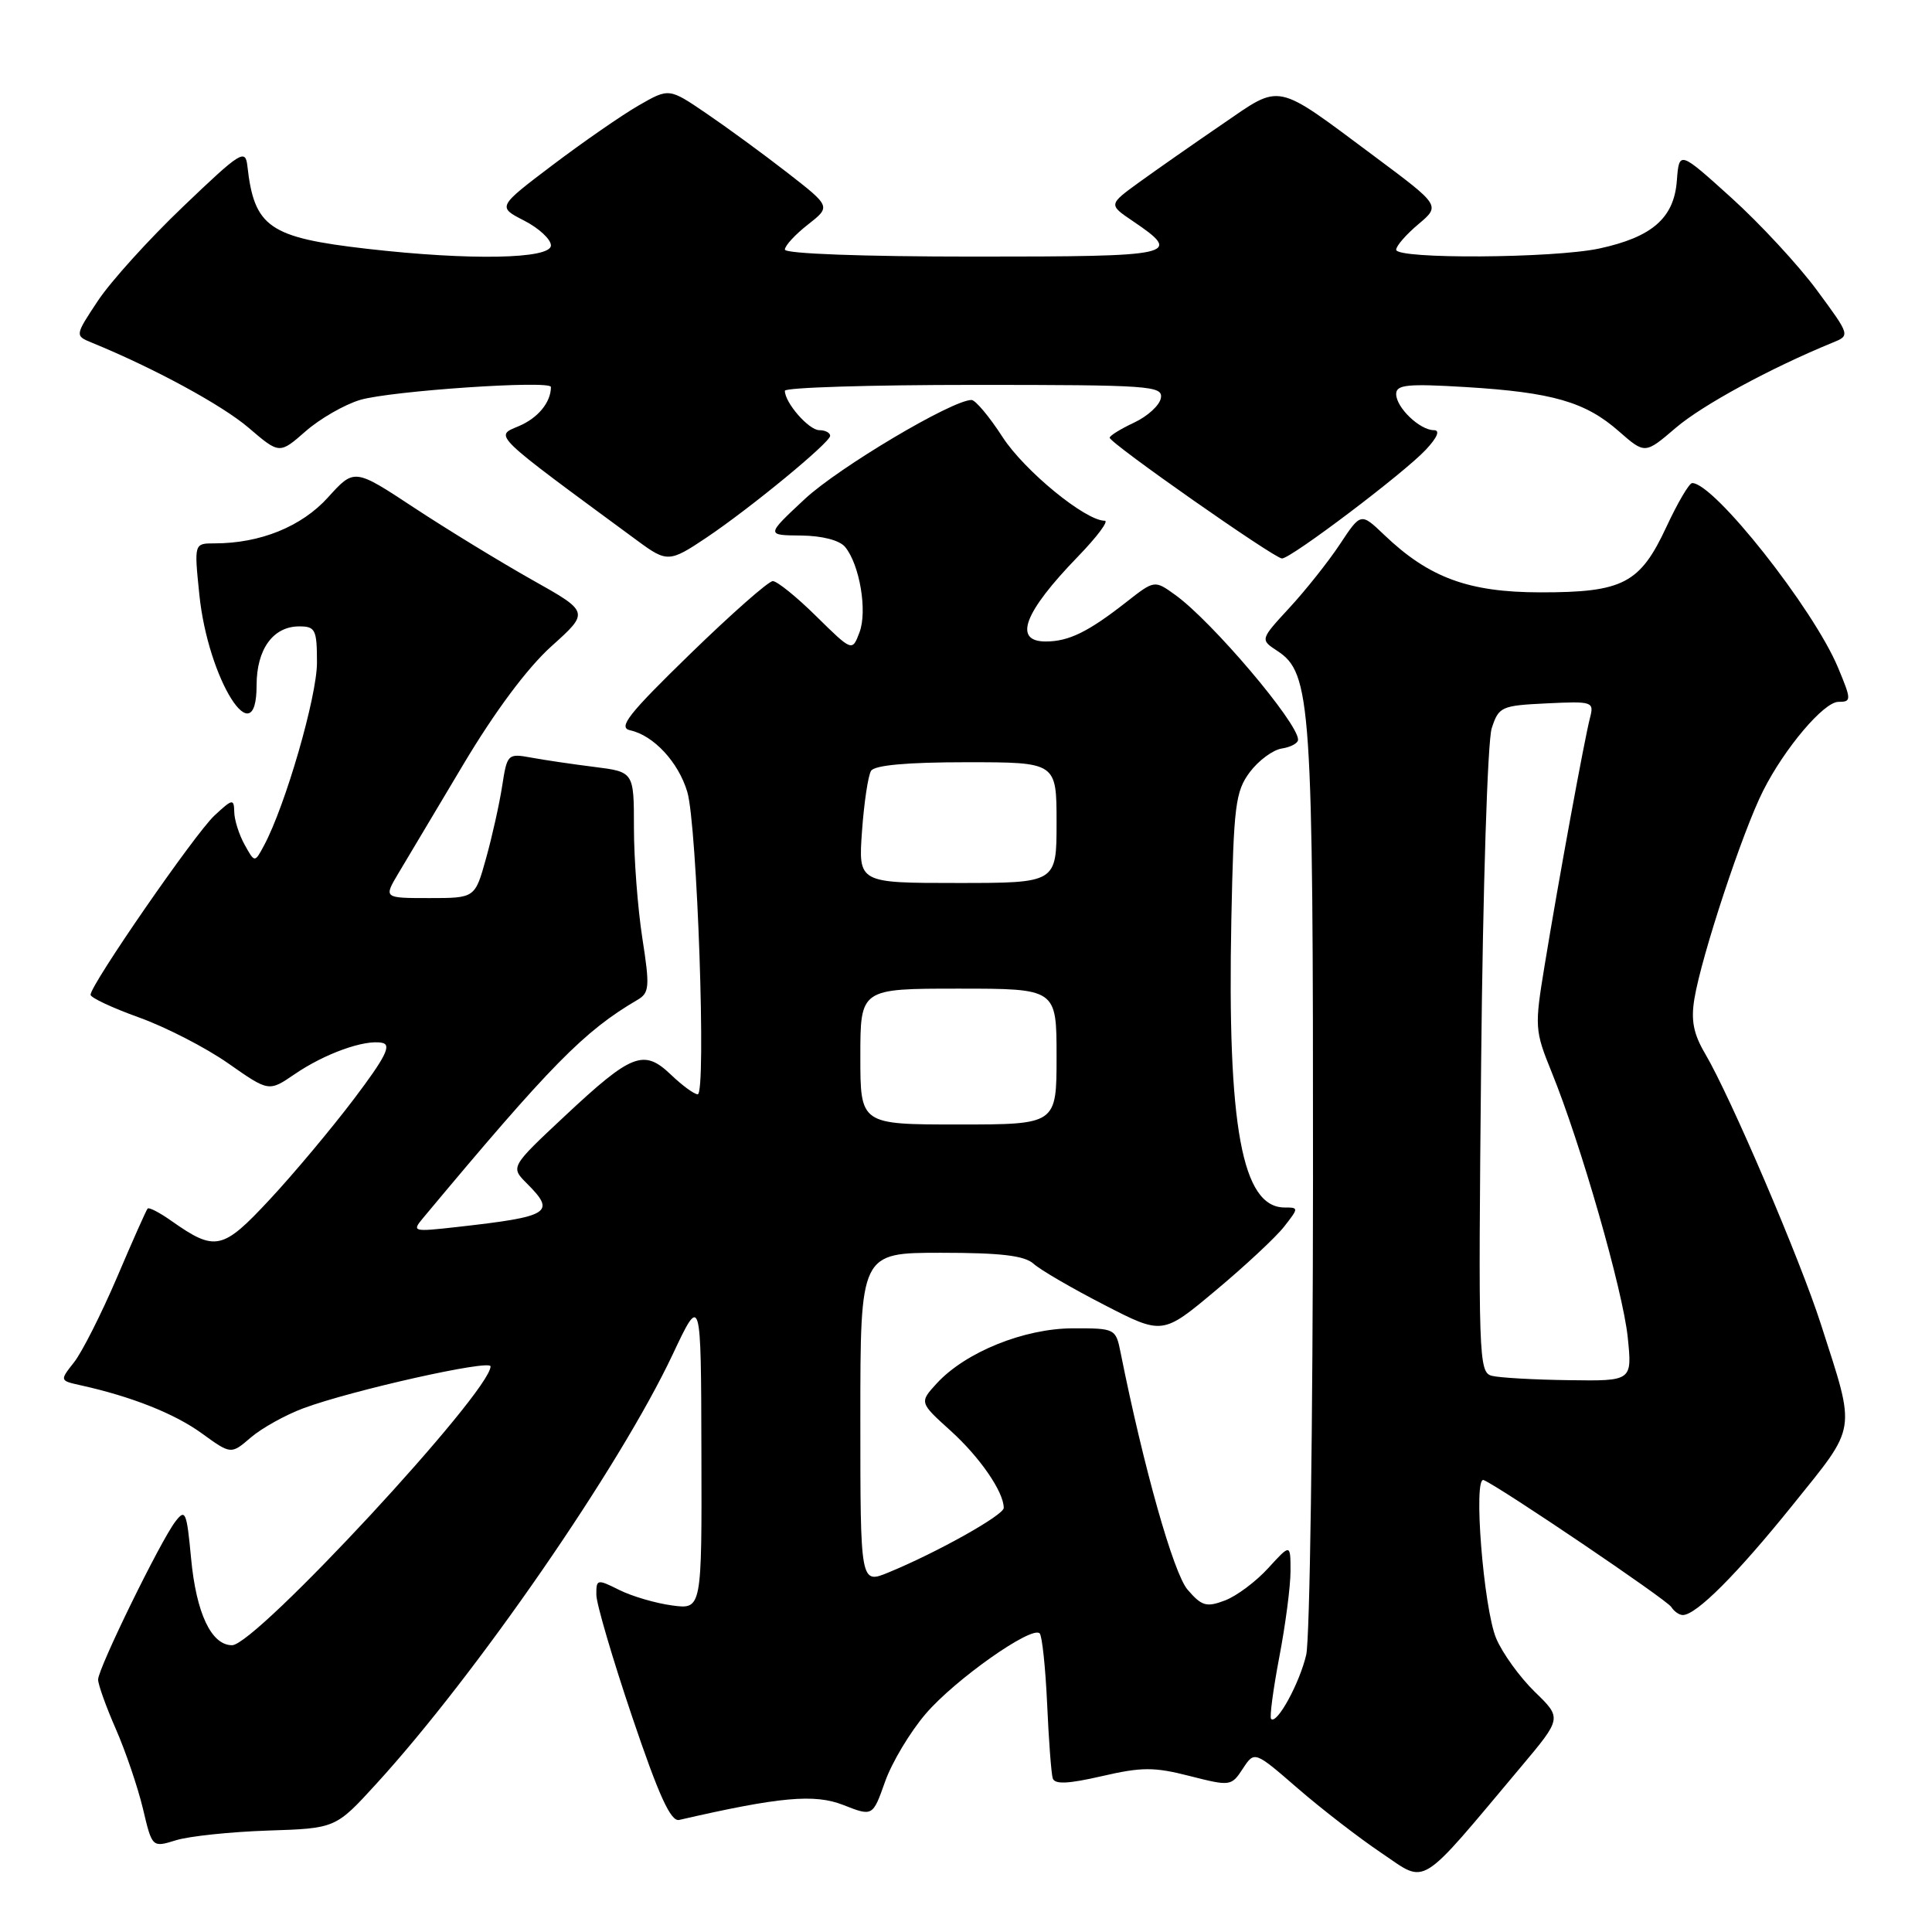 <?xml version="1.0" encoding="UTF-8" standalone="no"?>
<!DOCTYPE svg PUBLIC "-//W3C//DTD SVG 1.1//EN" "http://www.w3.org/Graphics/SVG/1.1/DTD/svg11.dtd" >
<svg xmlns="http://www.w3.org/2000/svg" xmlns:xlink="http://www.w3.org/1999/xlink" version="1.1" viewBox="0 0 256 256">
 <g >
 <path fill="currentColor"
d=" M 201.57 234.08 C 206.96 227.66 206.96 227.66 203.36 224.17 C 201.38 222.24 199.08 219.06 198.25 217.09 C 196.57 213.08 195.18 195.51 196.60 196.12 C 198.86 197.09 220.86 211.97 221.45 212.93 C 221.82 213.52 222.51 214.00 222.98 214.00 C 224.76 214.00 230.16 208.59 237.54 199.42 C 246.15 188.71 245.95 190.01 241.29 175.50 C 238.53 166.89 229.30 145.32 225.94 139.62 C 224.39 136.99 224.04 135.20 224.52 132.32 C 225.47 126.61 230.91 110.15 233.62 104.79 C 236.47 99.13 241.67 93.00 243.60 93.00 C 245.34 93.00 245.34 92.75 243.54 88.44 C 240.27 80.62 227.10 63.97 224.22 64.01 C 223.82 64.02 222.29 66.63 220.81 69.81 C 217.31 77.33 215.06 78.50 204.10 78.49 C 194.59 78.48 189.35 76.55 183.41 70.87 C 180.32 67.92 180.32 67.92 177.56 72.09 C 176.04 74.39 173.03 78.18 170.88 80.51 C 166.97 84.75 166.97 84.75 169.24 86.24 C 173.74 89.19 174.00 93.03 173.98 156.26 C 173.96 188.84 173.56 217.20 173.08 219.27 C 172.20 223.04 169.20 228.53 168.43 227.77 C 168.21 227.54 168.70 223.86 169.51 219.59 C 170.33 215.32 171.00 210.19 171.00 208.19 C 171.00 204.55 171.00 204.55 168.05 207.78 C 166.43 209.56 163.85 211.49 162.31 212.07 C 159.86 213.00 159.24 212.82 157.36 210.64 C 155.49 208.46 151.54 194.47 148.49 179.25 C 147.85 176.04 147.77 176.00 142.17 176.01 C 135.72 176.02 127.95 179.16 124.15 183.28 C 121.81 185.83 121.81 185.83 125.97 189.59 C 129.84 193.09 133.00 197.68 133.00 199.81 C 133.00 200.76 124.19 205.70 117.75 208.35 C 114.00 209.90 114.00 209.90 114.00 187.95 C 114.00 166.00 114.00 166.00 124.67 166.00 C 132.63 166.00 135.75 166.37 136.96 167.46 C 137.84 168.26 142.05 170.71 146.31 172.90 C 154.05 176.89 154.05 176.89 161.10 170.98 C 164.98 167.74 169.05 163.94 170.15 162.54 C 172.09 160.06 172.10 160.00 170.23 160.00 C 164.58 160.00 162.61 149.33 163.16 121.82 C 163.47 106.74 163.70 104.87 165.60 102.32 C 166.76 100.77 168.67 99.36 169.85 99.18 C 171.03 99.00 172.00 98.48 172.00 98.01 C 172.00 95.78 160.60 82.34 155.74 78.84 C 152.98 76.85 152.98 76.85 149.24 79.78 C 144.19 83.74 141.61 85.00 138.57 85.00 C 134.21 85.00 135.66 81.15 142.83 73.75 C 145.36 71.14 146.96 69.00 146.38 69.00 C 143.82 69.00 135.75 62.39 132.85 57.92 C 131.10 55.21 129.25 53.00 128.73 53.00 C 126.17 53.00 111.13 61.94 106.63 66.13 C 101.50 70.92 101.50 70.92 106.13 70.96 C 108.94 70.99 111.23 71.58 111.98 72.47 C 113.91 74.81 114.96 80.99 113.88 83.81 C 112.92 86.34 112.92 86.34 108.17 81.67 C 105.57 79.10 102.97 77.00 102.40 77.00 C 101.83 77.00 96.90 81.35 91.43 86.67 C 83.24 94.64 81.85 96.41 83.50 96.77 C 86.60 97.44 89.90 100.99 91.07 104.93 C 92.38 109.32 93.61 145.00 92.45 145.00 C 91.99 145.00 90.39 143.83 88.90 142.40 C 85.30 138.96 83.71 139.58 74.85 147.87 C 67.63 154.63 67.63 154.63 69.82 156.82 C 73.71 160.71 72.91 161.20 60.50 162.59 C 54.70 163.24 54.55 163.20 56.07 161.38 C 73.00 141.09 77.39 136.63 84.48 132.48 C 86.05 131.56 86.12 130.76 85.11 124.29 C 84.50 120.34 84.00 113.78 84.00 109.70 C 84.00 102.28 84.00 102.28 78.75 101.62 C 75.86 101.26 72.08 100.70 70.35 100.38 C 67.29 99.82 67.19 99.92 66.54 104.15 C 66.17 106.54 65.21 110.86 64.40 113.75 C 62.94 119.00 62.94 119.00 56.89 119.00 C 50.84 119.00 50.84 119.00 52.77 115.75 C 53.84 113.96 57.71 107.47 61.37 101.33 C 65.59 94.25 69.88 88.50 73.07 85.63 C 78.11 81.10 78.11 81.10 70.45 76.80 C 66.25 74.43 59.24 70.15 54.88 67.28 C 46.95 62.05 46.95 62.05 43.46 65.91 C 39.96 69.78 34.49 72.00 28.42 72.00 C 25.72 72.00 25.72 72.00 26.41 78.75 C 27.55 90.04 34.00 100.28 34.00 90.80 C 34.00 86.02 36.19 83.00 39.65 83.00 C 41.79 83.00 42.00 83.43 42.00 87.81 C 42.00 92.30 37.82 106.74 34.99 112.02 C 33.75 114.34 33.75 114.34 32.41 111.92 C 31.67 110.59 31.05 108.63 31.04 107.58 C 31.00 105.80 30.80 105.84 28.40 108.08 C 25.81 110.50 12.00 130.48 12.00 131.81 C 12.00 132.20 14.89 133.55 18.42 134.82 C 21.96 136.09 27.27 138.82 30.24 140.90 C 35.62 144.67 35.62 144.67 39.02 142.35 C 43.00 139.62 48.30 137.71 50.63 138.18 C 51.92 138.43 51.10 140.06 46.89 145.63 C 43.93 149.54 38.91 155.54 35.74 158.94 C 29.48 165.67 28.53 165.87 22.69 161.76 C 21.15 160.67 19.74 159.94 19.56 160.14 C 19.38 160.34 17.55 164.45 15.49 169.29 C 13.42 174.12 10.87 179.17 9.82 180.50 C 7.90 182.94 7.90 182.94 10.70 183.56 C 17.43 185.05 23.13 187.31 26.73 189.92 C 30.61 192.73 30.61 192.73 33.23 190.48 C 34.67 189.24 37.80 187.50 40.18 186.61 C 46.57 184.23 65.00 180.10 65.00 181.05 C 65.00 184.43 33.89 218.00 30.75 218.00 C 28.00 218.00 26.00 213.76 25.32 206.49 C 24.74 200.31 24.56 199.88 23.24 201.61 C 21.24 204.22 13.00 221.08 13.00 222.55 C 13.00 223.21 14.06 226.17 15.36 229.13 C 16.65 232.08 18.26 236.82 18.94 239.66 C 20.16 244.82 20.16 244.82 23.33 243.84 C 25.07 243.30 30.54 242.73 35.48 242.56 C 44.47 242.27 44.47 242.27 49.85 236.38 C 63.15 221.83 82.11 194.36 89.12 179.50 C 92.89 171.50 92.89 171.50 92.94 192.38 C 93.00 213.26 93.00 213.26 89.06 212.73 C 86.89 212.44 83.74 211.52 82.06 210.68 C 79.12 209.21 79.00 209.24 79.02 211.33 C 79.03 212.52 81.17 219.80 83.77 227.50 C 87.31 237.97 88.88 241.41 90.00 241.15 C 103.30 238.09 107.93 237.67 111.74 239.17 C 115.64 240.70 115.64 240.70 117.28 236.07 C 118.18 233.53 120.60 229.49 122.66 227.09 C 126.52 222.57 136.71 215.38 137.76 216.43 C 138.09 216.76 138.53 220.96 138.75 225.76 C 138.96 230.57 139.30 235.01 139.49 235.63 C 139.75 236.46 141.52 236.38 146.00 235.35 C 151.28 234.13 152.92 234.12 157.64 235.33 C 163.03 236.70 163.16 236.68 164.68 234.36 C 166.23 232.00 166.23 232.00 171.95 236.96 C 175.10 239.69 180.11 243.56 183.09 245.56 C 189.16 249.65 187.78 250.50 201.57 234.08 Z  M 93.59 71.25 C 99.42 67.34 109.99 58.64 110.00 57.75 C 110.00 57.34 109.35 57.00 108.56 57.00 C 107.17 57.00 104.00 53.37 104.00 51.78 C 104.00 51.35 115.28 51.00 129.07 51.00 C 152.41 51.00 154.12 51.12 153.82 52.75 C 153.65 53.71 152.05 55.17 150.27 56.00 C 148.50 56.83 147.04 57.73 147.04 58.00 C 147.03 58.70 168.87 74.00 169.87 74.00 C 171.07 74.00 186.07 62.66 188.92 59.60 C 190.46 57.96 190.85 57.00 190.00 57.00 C 188.13 57.00 185.00 54.00 185.00 52.21 C 185.00 50.97 186.49 50.82 194.25 51.29 C 205.70 51.99 210.08 53.25 214.51 57.15 C 217.97 60.18 217.97 60.18 222.06 56.68 C 225.57 53.68 234.58 48.78 242.83 45.40 C 245.17 44.45 245.17 44.45 240.76 38.47 C 238.34 35.18 233.24 29.67 229.43 26.22 C 222.50 19.96 222.50 19.96 222.19 23.95 C 221.82 28.89 218.91 31.42 211.91 32.93 C 205.82 34.23 185.00 34.36 185.00 33.09 C 185.00 32.59 186.32 31.07 187.94 29.71 C 190.87 27.24 190.87 27.24 182.19 20.77 C 168.77 10.78 169.91 11.02 161.94 16.47 C 158.18 19.04 153.26 22.48 150.99 24.12 C 146.87 27.11 146.87 27.11 150.11 29.30 C 156.77 33.82 155.96 34.00 129.08 34.00 C 114.33 34.00 104.00 33.62 104.00 33.07 C 104.00 32.56 105.37 31.07 107.05 29.76 C 110.10 27.37 110.10 27.37 104.30 22.86 C 101.11 20.38 96.28 16.85 93.57 15.01 C 88.65 11.66 88.65 11.66 84.63 13.97 C 82.42 15.24 77.30 18.79 73.26 21.84 C 65.90 27.41 65.90 27.41 69.45 29.23 C 71.40 30.23 73.00 31.71 73.00 32.52 C 73.00 34.33 62.27 34.53 48.66 32.97 C 35.66 31.48 33.69 30.12 32.78 22.00 C 32.52 19.68 31.90 20.07 24.27 27.37 C 19.74 31.69 14.66 37.31 12.97 39.86 C 9.91 44.48 9.91 44.48 12.20 45.42 C 20.39 48.77 29.44 53.68 32.94 56.68 C 37.03 60.18 37.03 60.18 40.49 57.15 C 42.39 55.48 45.65 53.61 47.72 52.99 C 51.79 51.79 73.00 50.35 73.00 51.28 C 73.00 53.31 71.28 55.40 68.73 56.47 C 65.51 57.83 64.98 57.32 84.52 71.69 C 88.37 74.53 88.73 74.51 93.59 71.25 Z  M 197.67 182.30 C 195.93 181.85 195.87 179.88 196.26 140.66 C 196.49 117.74 197.11 98.17 197.66 96.50 C 198.59 93.64 198.92 93.49 204.95 93.20 C 211.04 92.91 211.24 92.97 210.68 95.13 C 209.96 97.88 206.52 116.62 204.67 127.93 C 203.33 136.08 203.36 136.54 205.60 142.06 C 209.46 151.55 215.03 170.96 215.68 177.17 C 216.28 183.00 216.28 183.00 207.89 182.88 C 203.28 182.82 198.68 182.56 197.67 182.30 Z  M 114.00 140.00 C 114.00 131.00 114.00 131.00 127.00 131.00 C 140.00 131.00 140.00 131.00 140.00 140.00 C 140.00 149.00 140.00 149.00 127.00 149.00 C 114.00 149.00 114.00 149.00 114.00 140.00 Z  M 114.22 110.14 C 114.49 106.36 115.03 102.76 115.42 102.14 C 115.88 101.39 120.22 101.00 128.06 101.00 C 140.00 101.00 140.00 101.00 140.00 109.00 C 140.00 117.00 140.00 117.00 126.87 117.00 C 113.73 117.00 113.73 117.00 114.22 110.14 Z "/>
</g>
</svg>